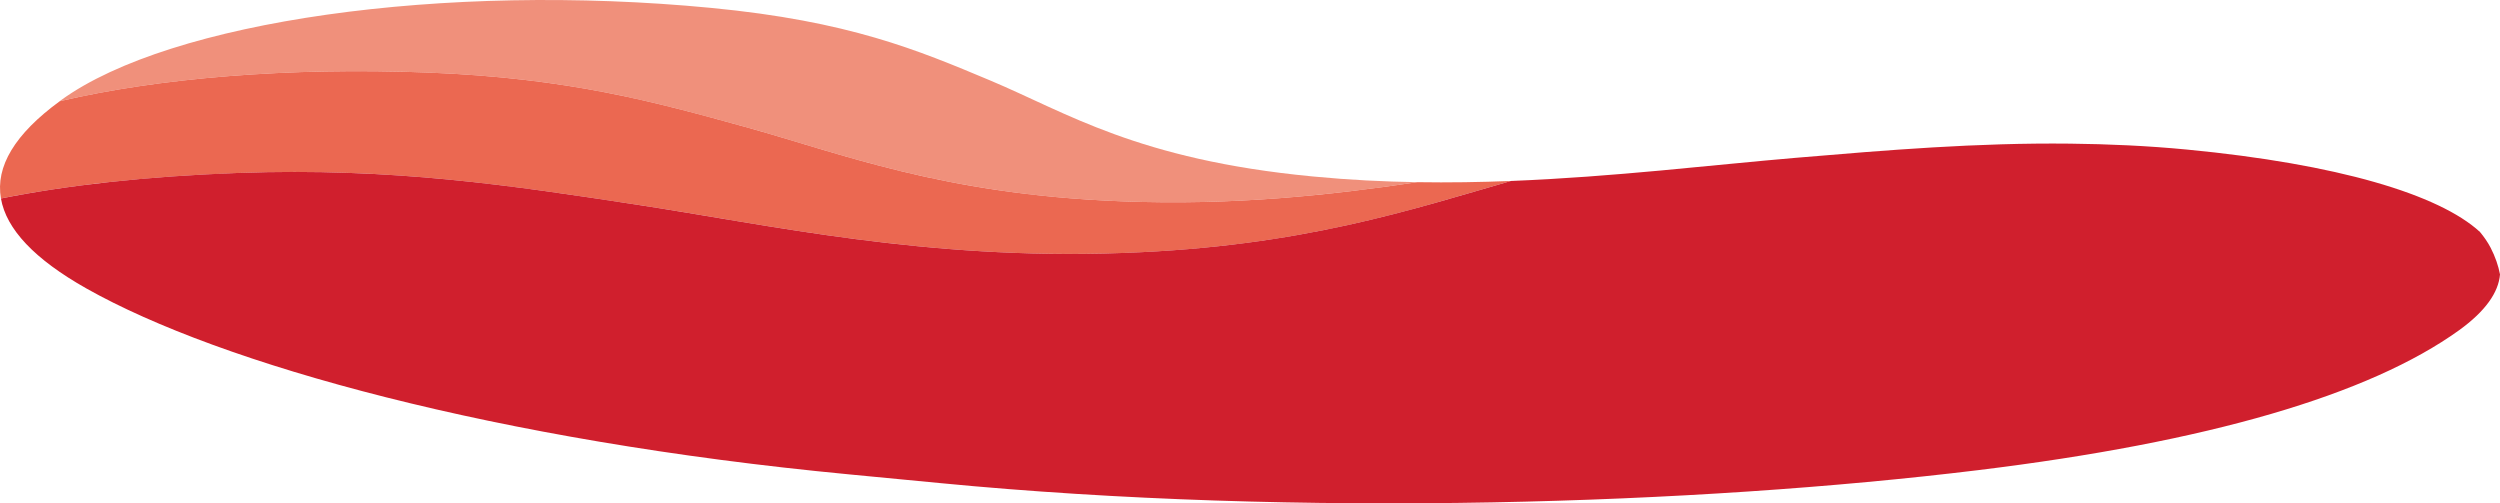 <svg width="1192" height="240" viewBox="0 0 1192 240" fill="none" xmlns="http://www.w3.org/2000/svg">
<path d="M535.147 96.01L533.753 95.953C449.293 92.623 400.816 73.091 355.342 60.531C312.013 48.563 271.204 37.245 204.387 34.62C137.195 31.967 75.473 37.259 28.497 48.267C28.819 48.055 28.98 47.83 29.301 47.618C81.425 9.966 211.627 -8.479 338.986 3.756C404.838 10.079 437.442 23.81 472.084 38.346C508.442 53.602 542.333 76.111 625.559 84.099L626.953 84.226C643.362 85.806 659.664 86.597 675.805 86.865C634.353 93.032 587.967 98.084 535.147 96.01Z" fill="#F0907B"/>
<path d="M536.219 120.594L534.664 120.65C441.249 123.995 366.924 107.258 303.968 97.647C244.016 88.488 187.441 79.823 113.546 82.476C70.27 84.028 32.143 88.304 0.451 94.627C-2.231 79.428 7.046 63.932 28.497 48.253C75.472 37.245 137.195 31.967 204.387 34.606C271.204 37.245 312.066 48.55 355.341 60.517C400.815 73.091 449.292 92.609 533.752 95.939L535.146 95.996C587.967 98.07 634.406 93.018 675.805 86.865C690.873 87.105 705.781 86.865 720.421 86.286C673.499 99.792 620.732 117.56 536.219 120.594Z" fill="#EB6851"/>
<path d="M113.492 82.461C187.388 79.808 243.962 88.473 303.915 97.632C366.871 107.243 441.249 123.995 534.61 120.636L536.165 120.579C620.678 117.545 673.445 99.792 720.421 86.286C769.649 84.338 816.035 78.651 856.361 75.236C900.333 71.51 942.643 68.01 986.991 68.49C1005.17 68.688 1023.72 69.492 1042.87 71.327C1114.35 78.185 1162.88 92.608 1182.45 110.602C1184.49 113.057 1186.21 115.569 1187.55 118.152C1189.75 122.428 1191.2 126.662 1192 130.839C1191.3 139.405 1185.08 148.339 1172.59 157.385C1129.63 188.348 1052.57 210.815 943.287 224.151C875.612 232.421 795.389 237.953 711.412 239.534C624.486 241.171 533.538 238.588 448.166 230.332L404.73 226.169C236.83 210.151 105.395 173.755 41.206 137.543C16.431 123.571 2.971 109.233 0.451 94.641C32.09 88.29 70.217 84.014 113.492 82.461Z" fill="#D01F2D"/>
</svg>
